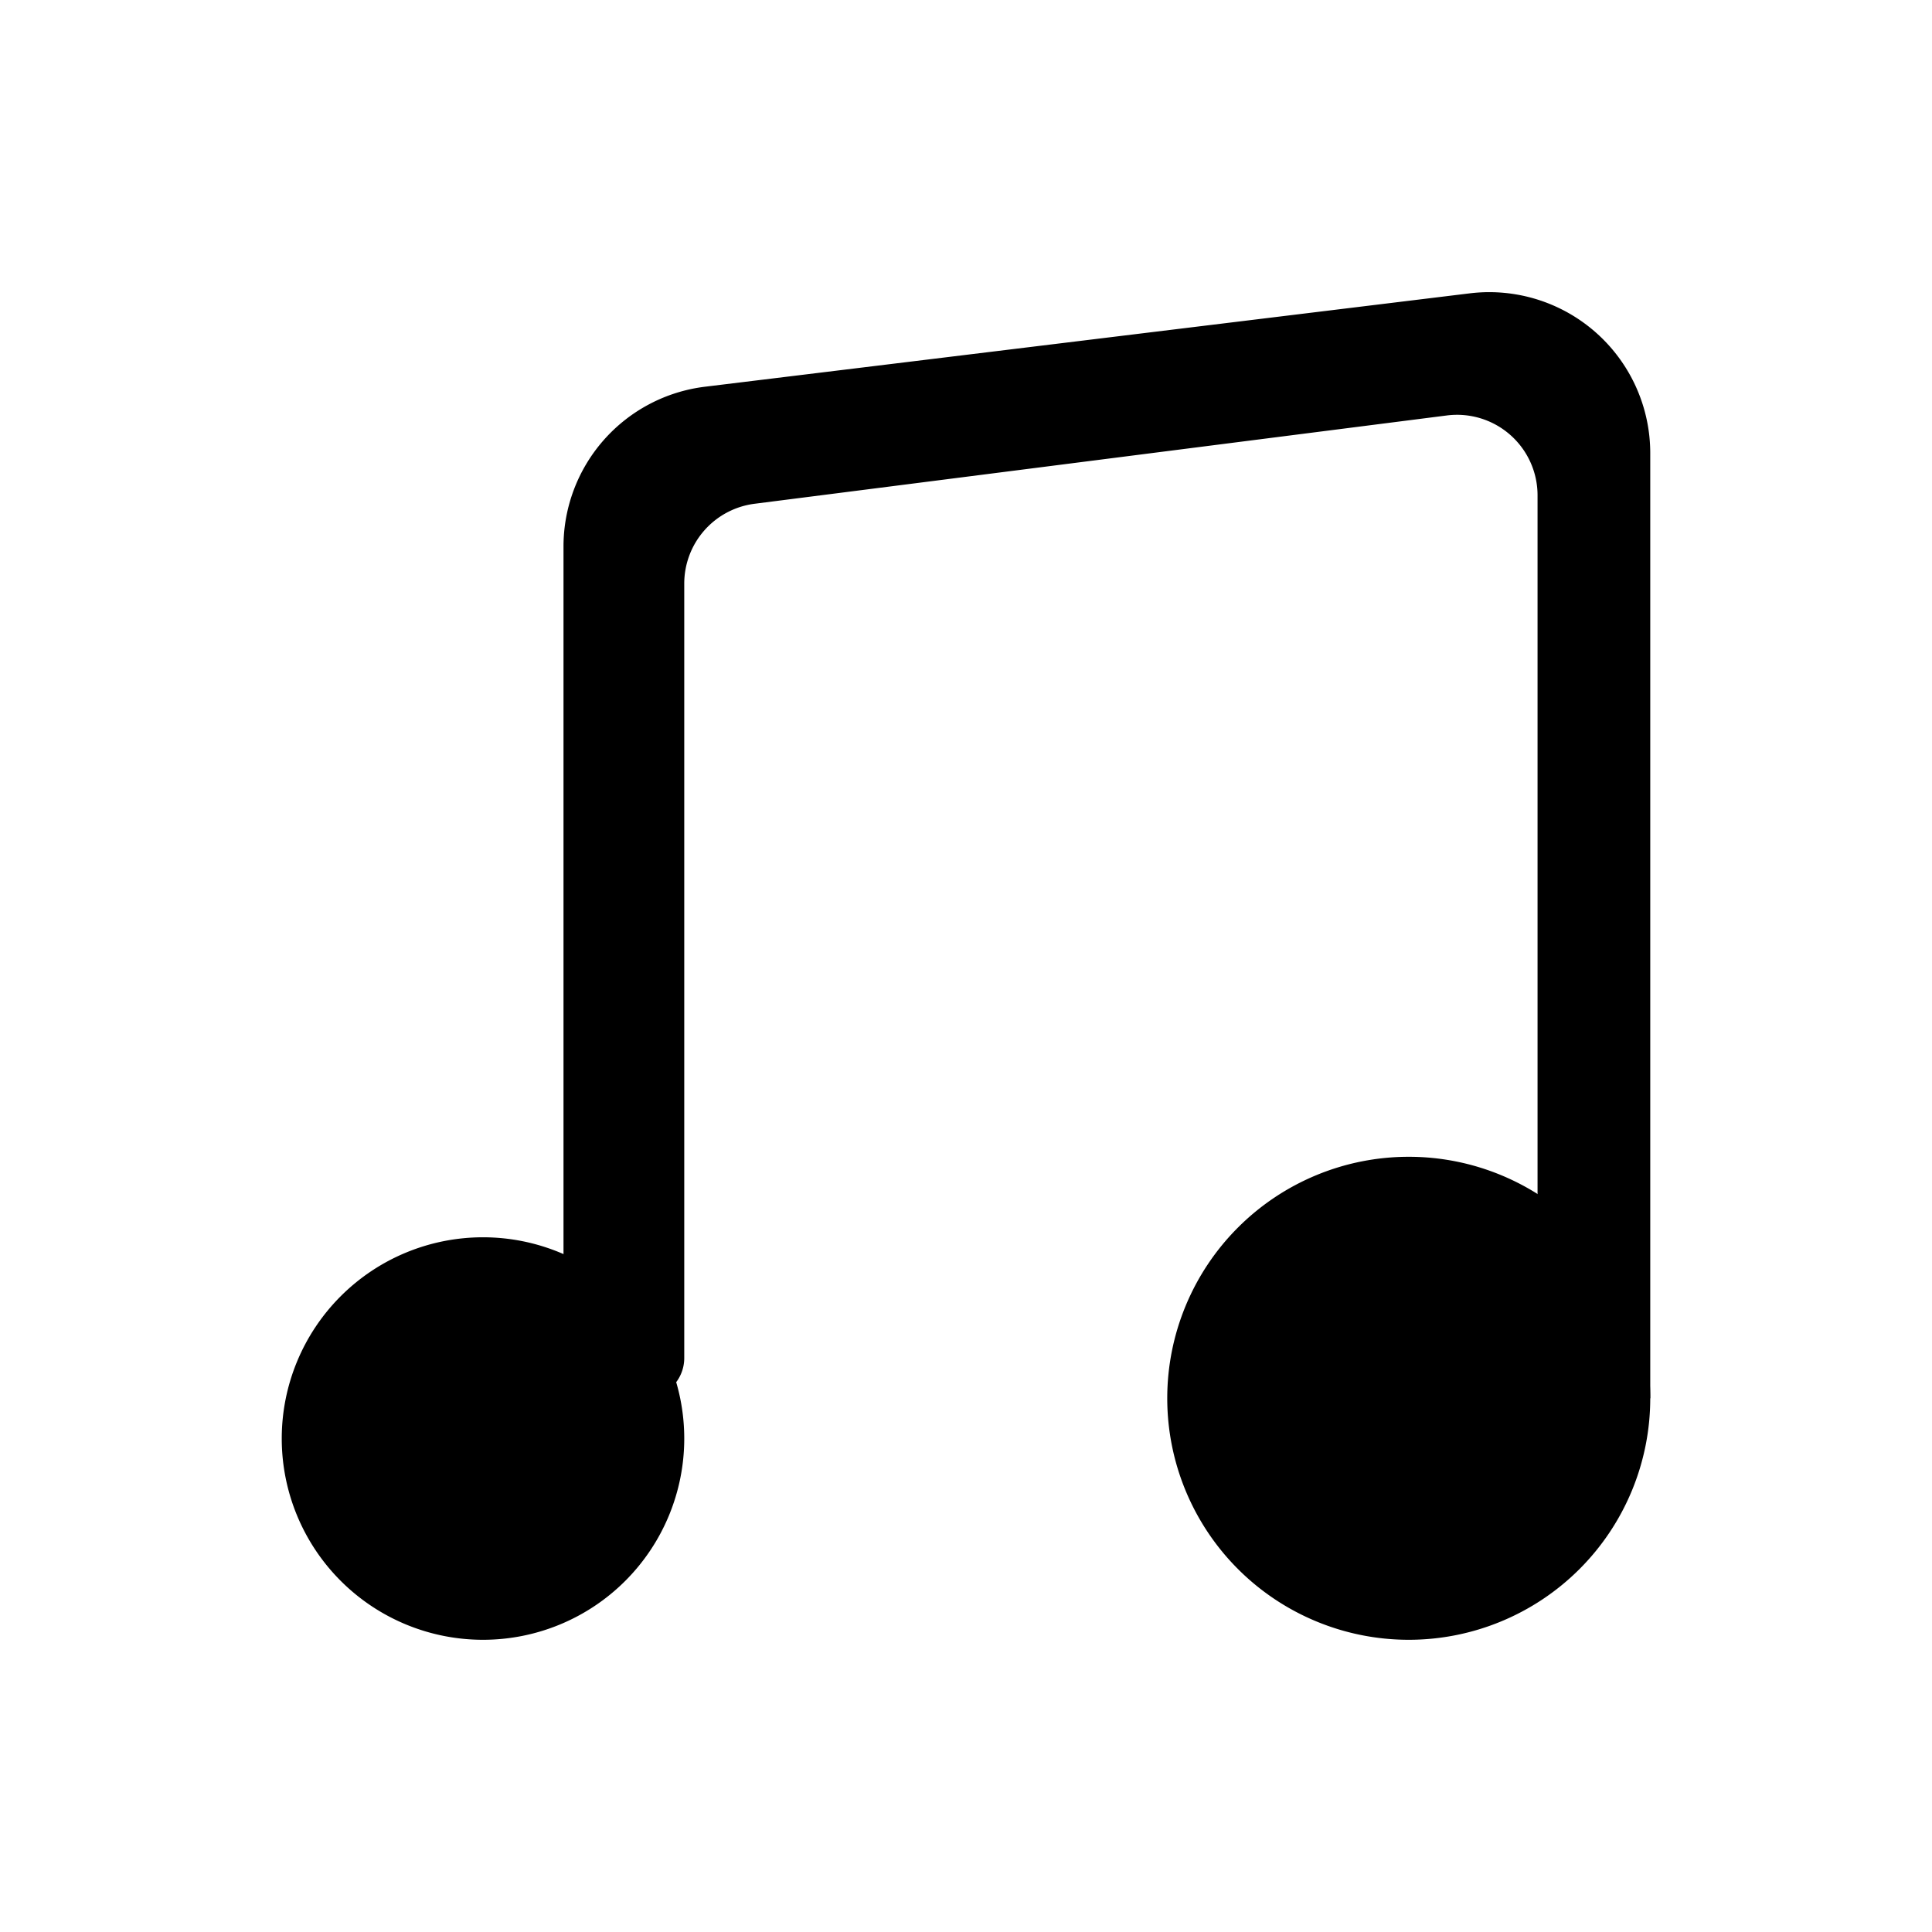 <svg xmlns="http://www.w3.org/2000/svg" width="24" height="24" fill="none" viewBox="0 0 24 24">
  <path fill="#000" d="M8.5 17.87a2.5 2.5 0 1 1-5 0 2.5 2.5 0 0 1 5 0Zm12-.5a3 3 0 1 1-6 0 3 3 0 0 1 6 0Z"/>
  <path fill="#000" d="m18.258 3.644-9.5 1.16A2 2 0 0 0 7 6.788V17.37h1a.5.5 0 0 0 .5-.5V7.25a1 1 0 0 1 .873-.992l8.6-1.097a1 1 0 0 1 1.127.992V17.37h1.4V5.63a2 2 0 0 0-2.242-1.986Z"/>
</svg>
